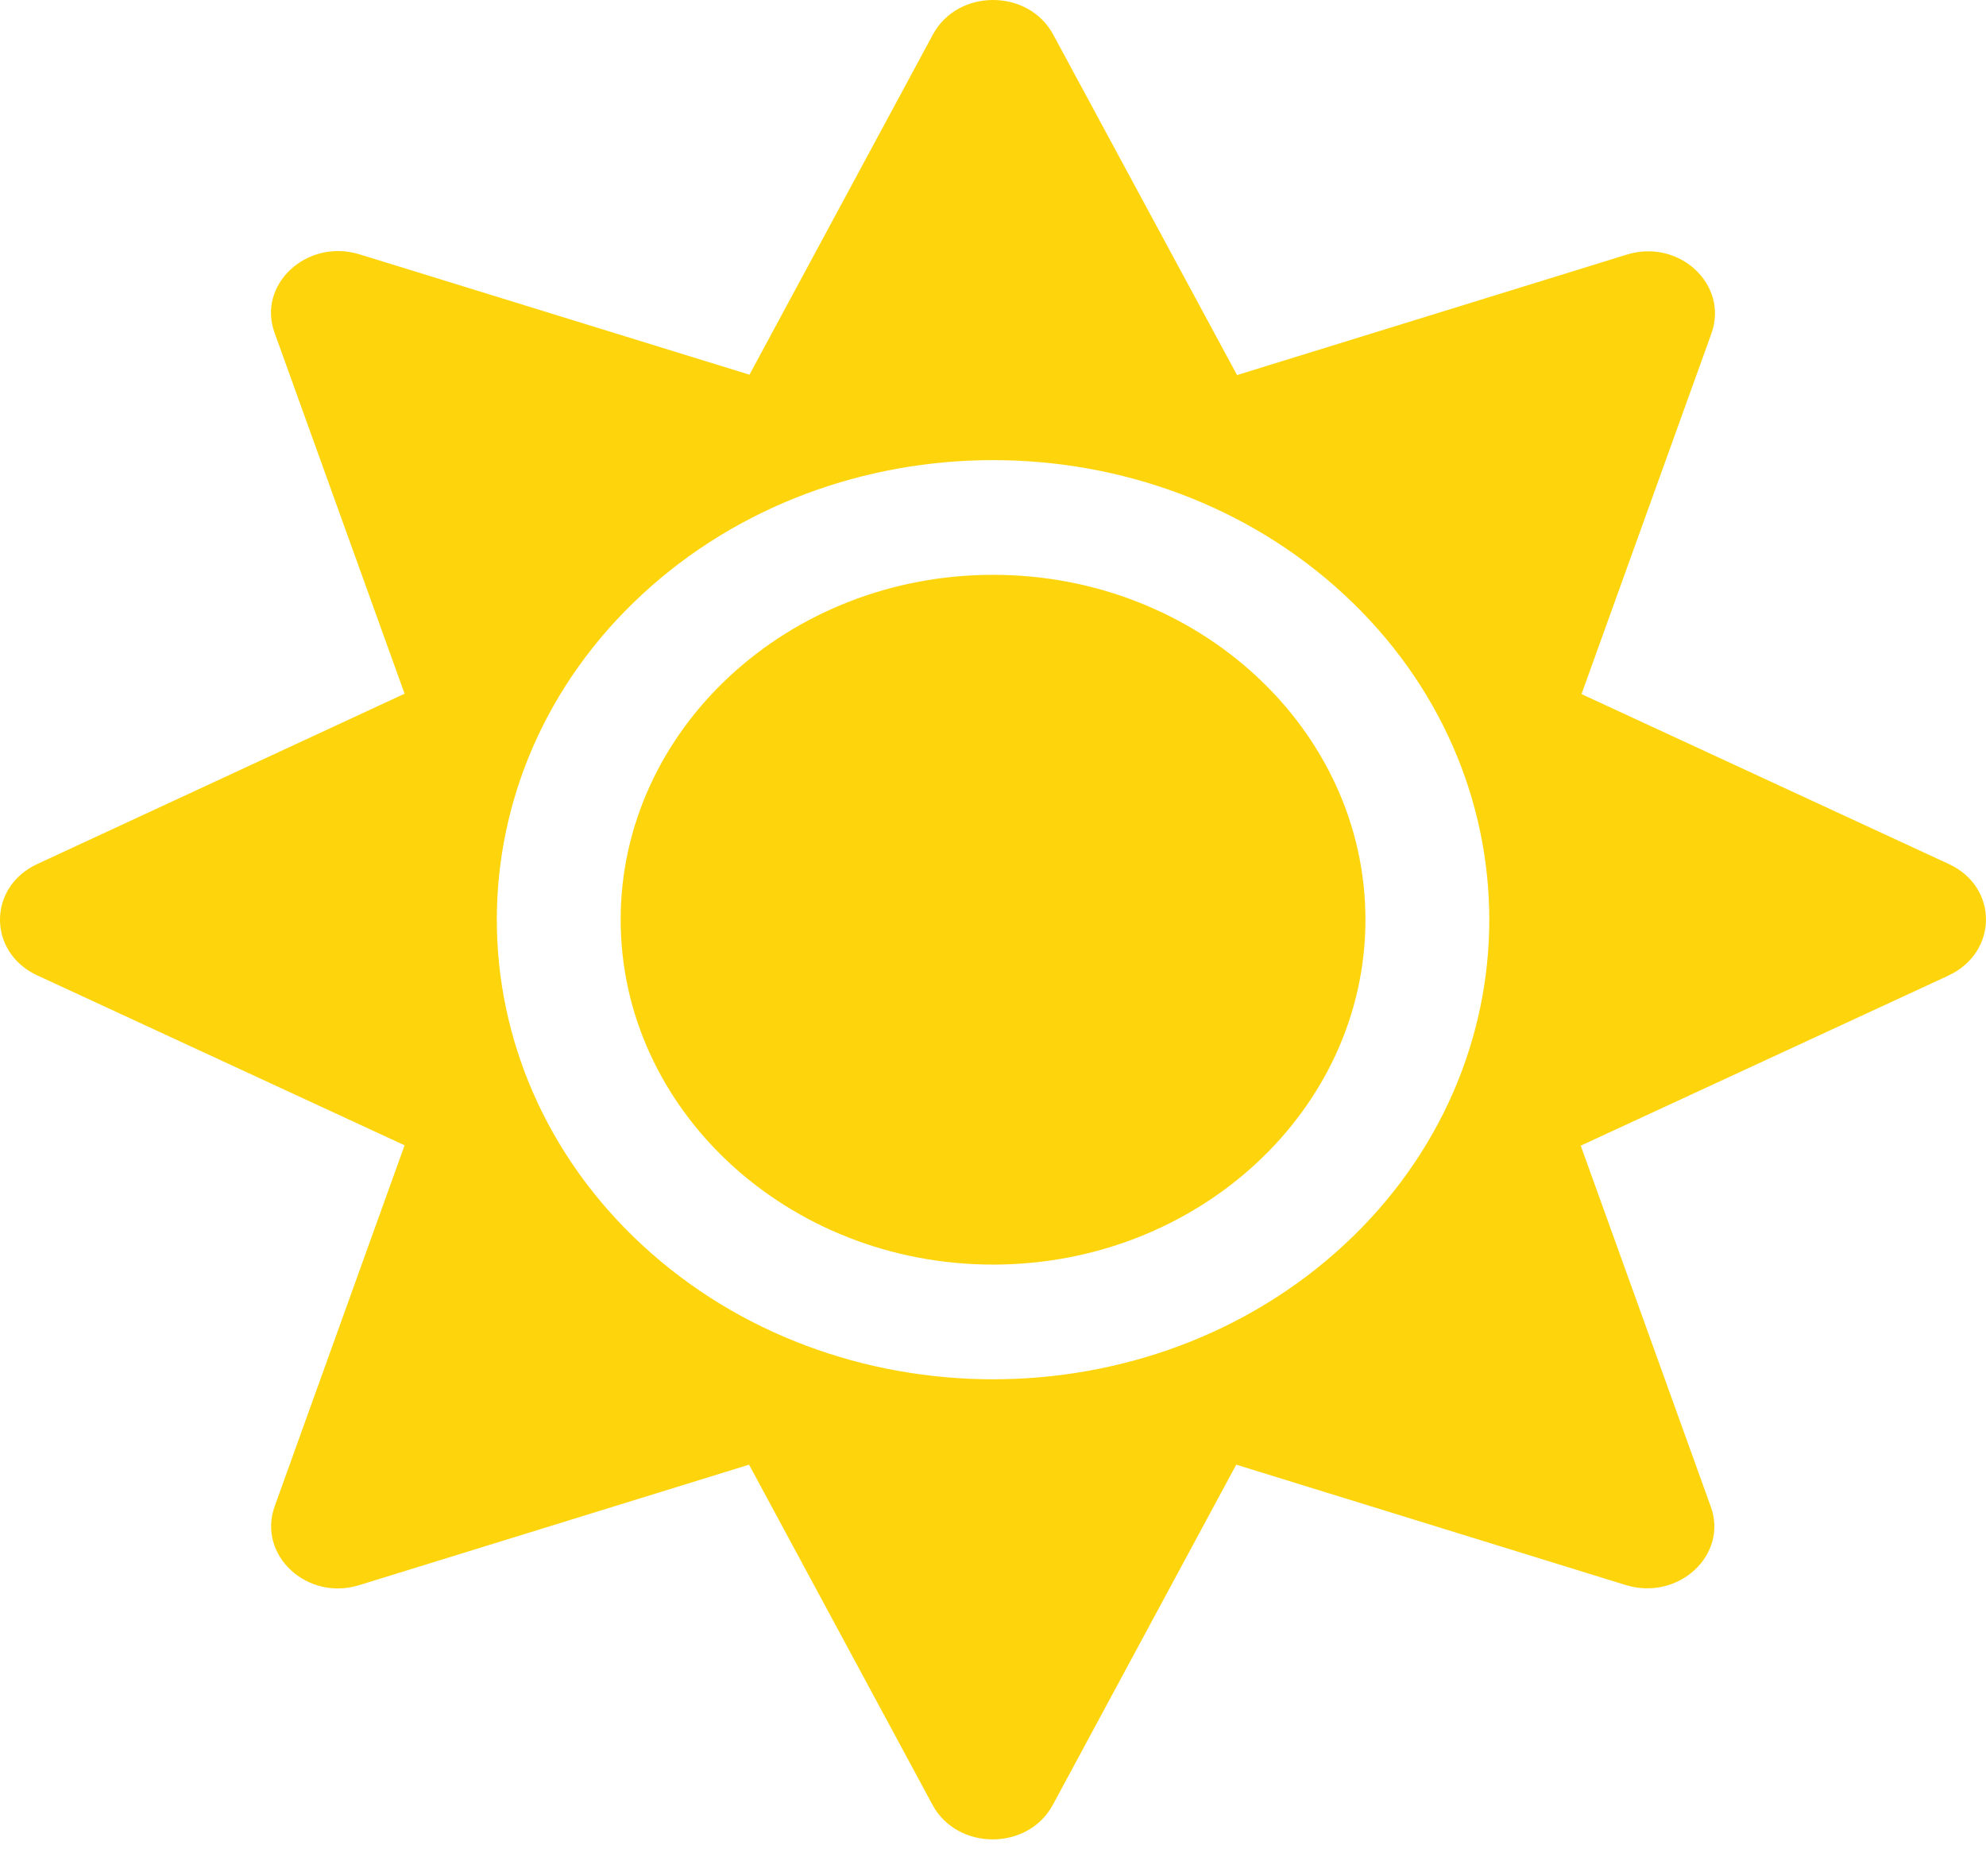 <svg width="54" height="51" viewBox="0 0 54 51" fill="none" xmlns="http://www.w3.org/2000/svg">
<path d="M27.001 15.626C21.422 15.626 16.876 19.835 16.876 25.001C16.876 30.168 21.422 34.377 27.001 34.377C32.581 34.377 37.127 30.168 37.127 25.001C37.127 19.835 32.581 15.626 27.001 15.626ZM52.99 23.488L43.002 18.868L46.535 9.063C47.01 7.735 45.649 6.475 44.225 6.924L33.636 10.196L28.636 0.938C27.961 -0.313 26.041 -0.313 25.366 0.938L20.378 10.186L9.777 6.914C8.343 6.475 6.982 7.735 7.468 9.053L11.001 18.858L1.013 23.488C-0.338 24.113 -0.338 25.89 1.013 26.515L11.001 31.134L7.468 40.949C6.993 42.277 8.354 43.537 9.777 43.088L20.367 39.816L25.356 49.065C26.031 50.315 27.951 50.315 28.626 49.065L33.614 39.816L44.204 43.088C45.639 43.528 46.999 42.268 46.514 40.949L42.981 31.144L52.969 26.525C54.34 25.89 54.34 24.113 52.99 23.488ZM36.547 33.84C31.284 38.713 22.719 38.713 17.456 33.84C12.193 28.966 12.193 21.036 17.456 16.163C22.719 11.29 31.284 11.29 36.547 16.163C41.81 21.036 41.81 28.966 36.547 33.84Z" fill="#FED50D"/>
</svg>
